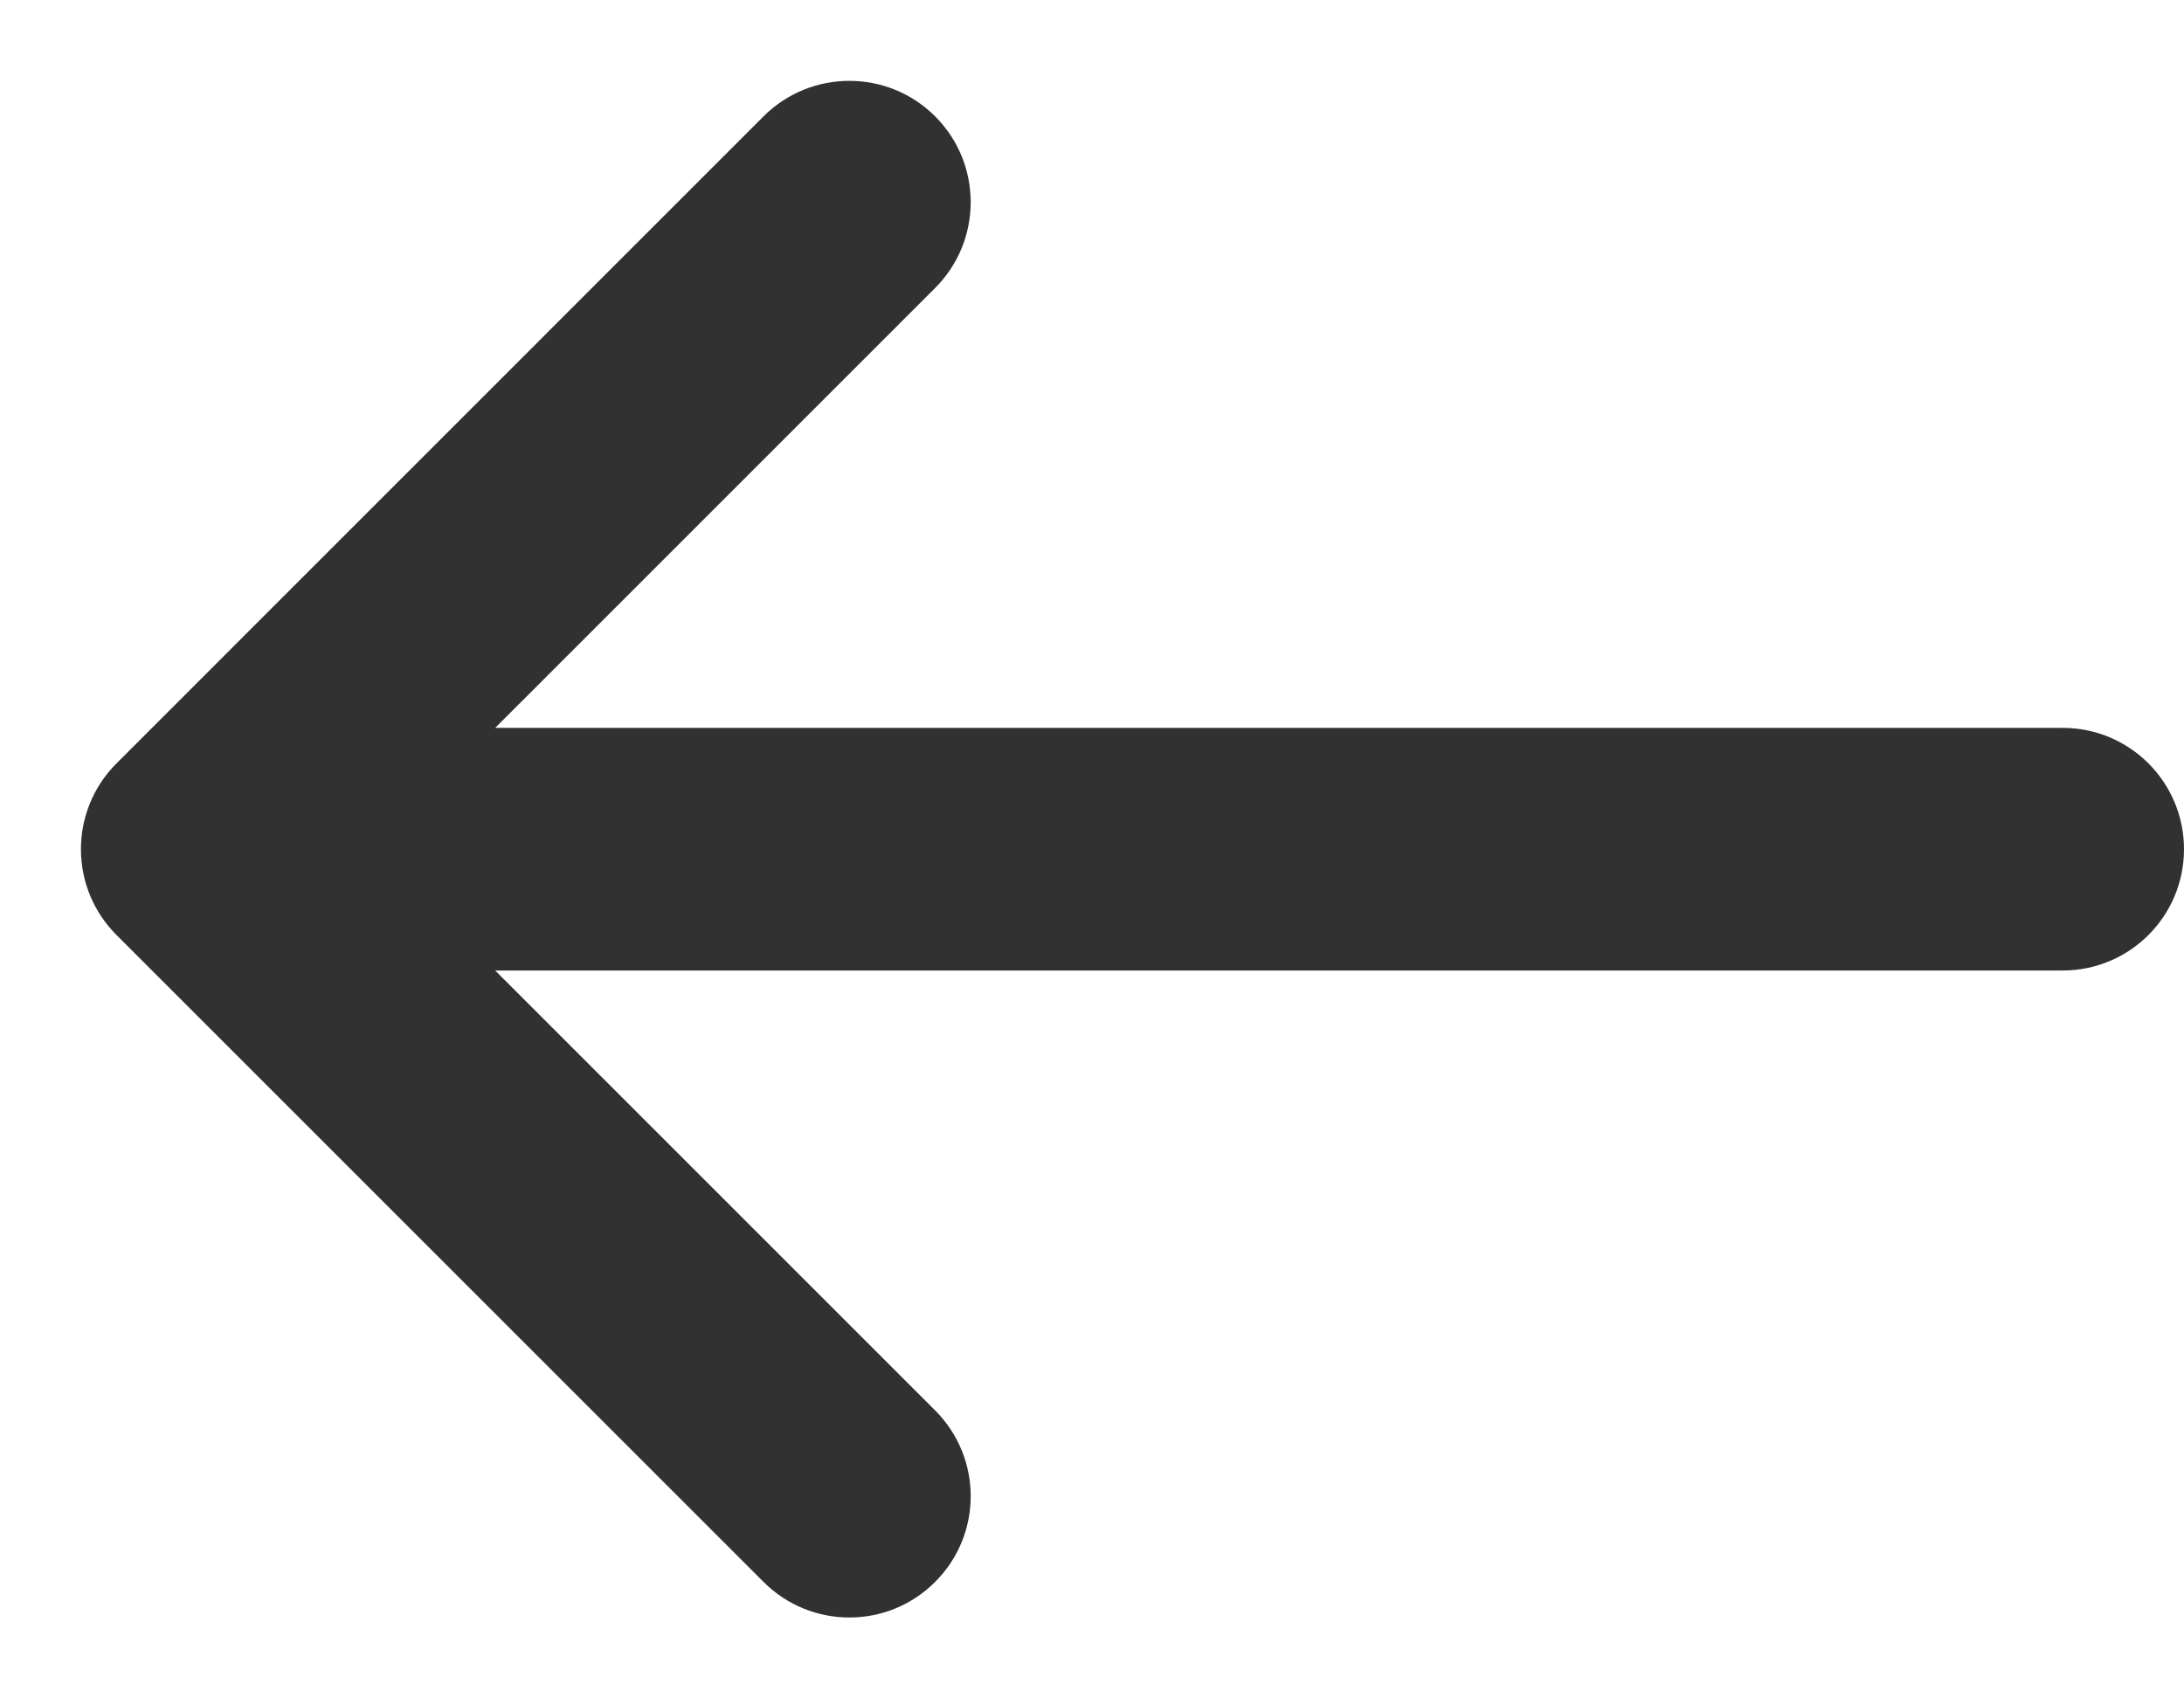 <svg width="18" height="14" viewBox="0 0 18 14" fill="none" xmlns="http://www.w3.org/2000/svg">
<path d="M7.707 2.374C8.098 1.983 8.098 1.35 7.707 0.959C7.317 0.569 6.684 0.569 6.293 0.959L0.96 6.293C0.765 6.488 0.667 6.744 0.667 7C0.667 7.135 0.694 7.265 0.743 7.383C0.792 7.501 0.864 7.611 0.96 7.707L6.293 13.04C6.684 13.431 7.317 13.431 7.707 13.04C8.098 12.65 8.098 12.017 7.707 11.626L4.081 8H17C17.553 8 18 7.552 18 7C18 6.448 17.553 6 17 6H4.081L7.707 2.374Z" fill="#313131"/>
</svg>

